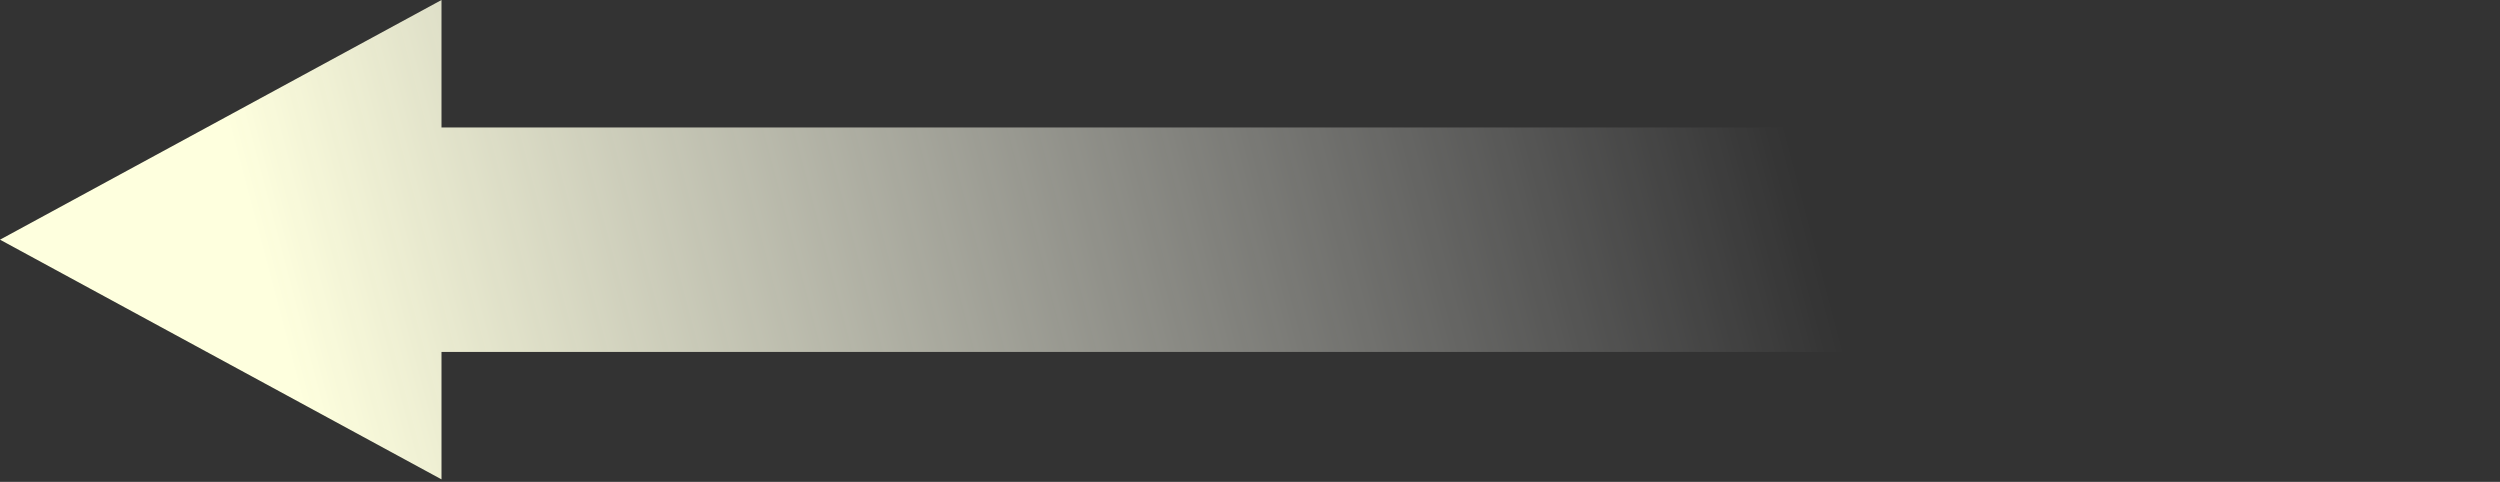 <svg width="358" height="69" viewBox="0 0 358 69" fill="none" xmlns="http://www.w3.org/2000/svg">
    <rect x="0" y="0" width="358" height="69" fill="#333333" stroke="none"/>
    <path fill-rule="evenodd" clip-rule="evenodd"
          d="M63.222 0L0 34.322L63.222 68.644V50.395H357.5V18.25H63.222V0Z" fill="url(#paint0_linear_1_3343)"/>
    <defs>
        <linearGradient id="paint0_linear_1_3343" x1="46" y1="68.636" x2="254.5" y2="13.5"
                        gradientUnits="userSpaceOnUse">
            <stop stop-color="#FEFFDE"/>
            <stop offset="1" stop-color="white" stop-opacity="0"/>
        </linearGradient>
    </defs>
</svg>

